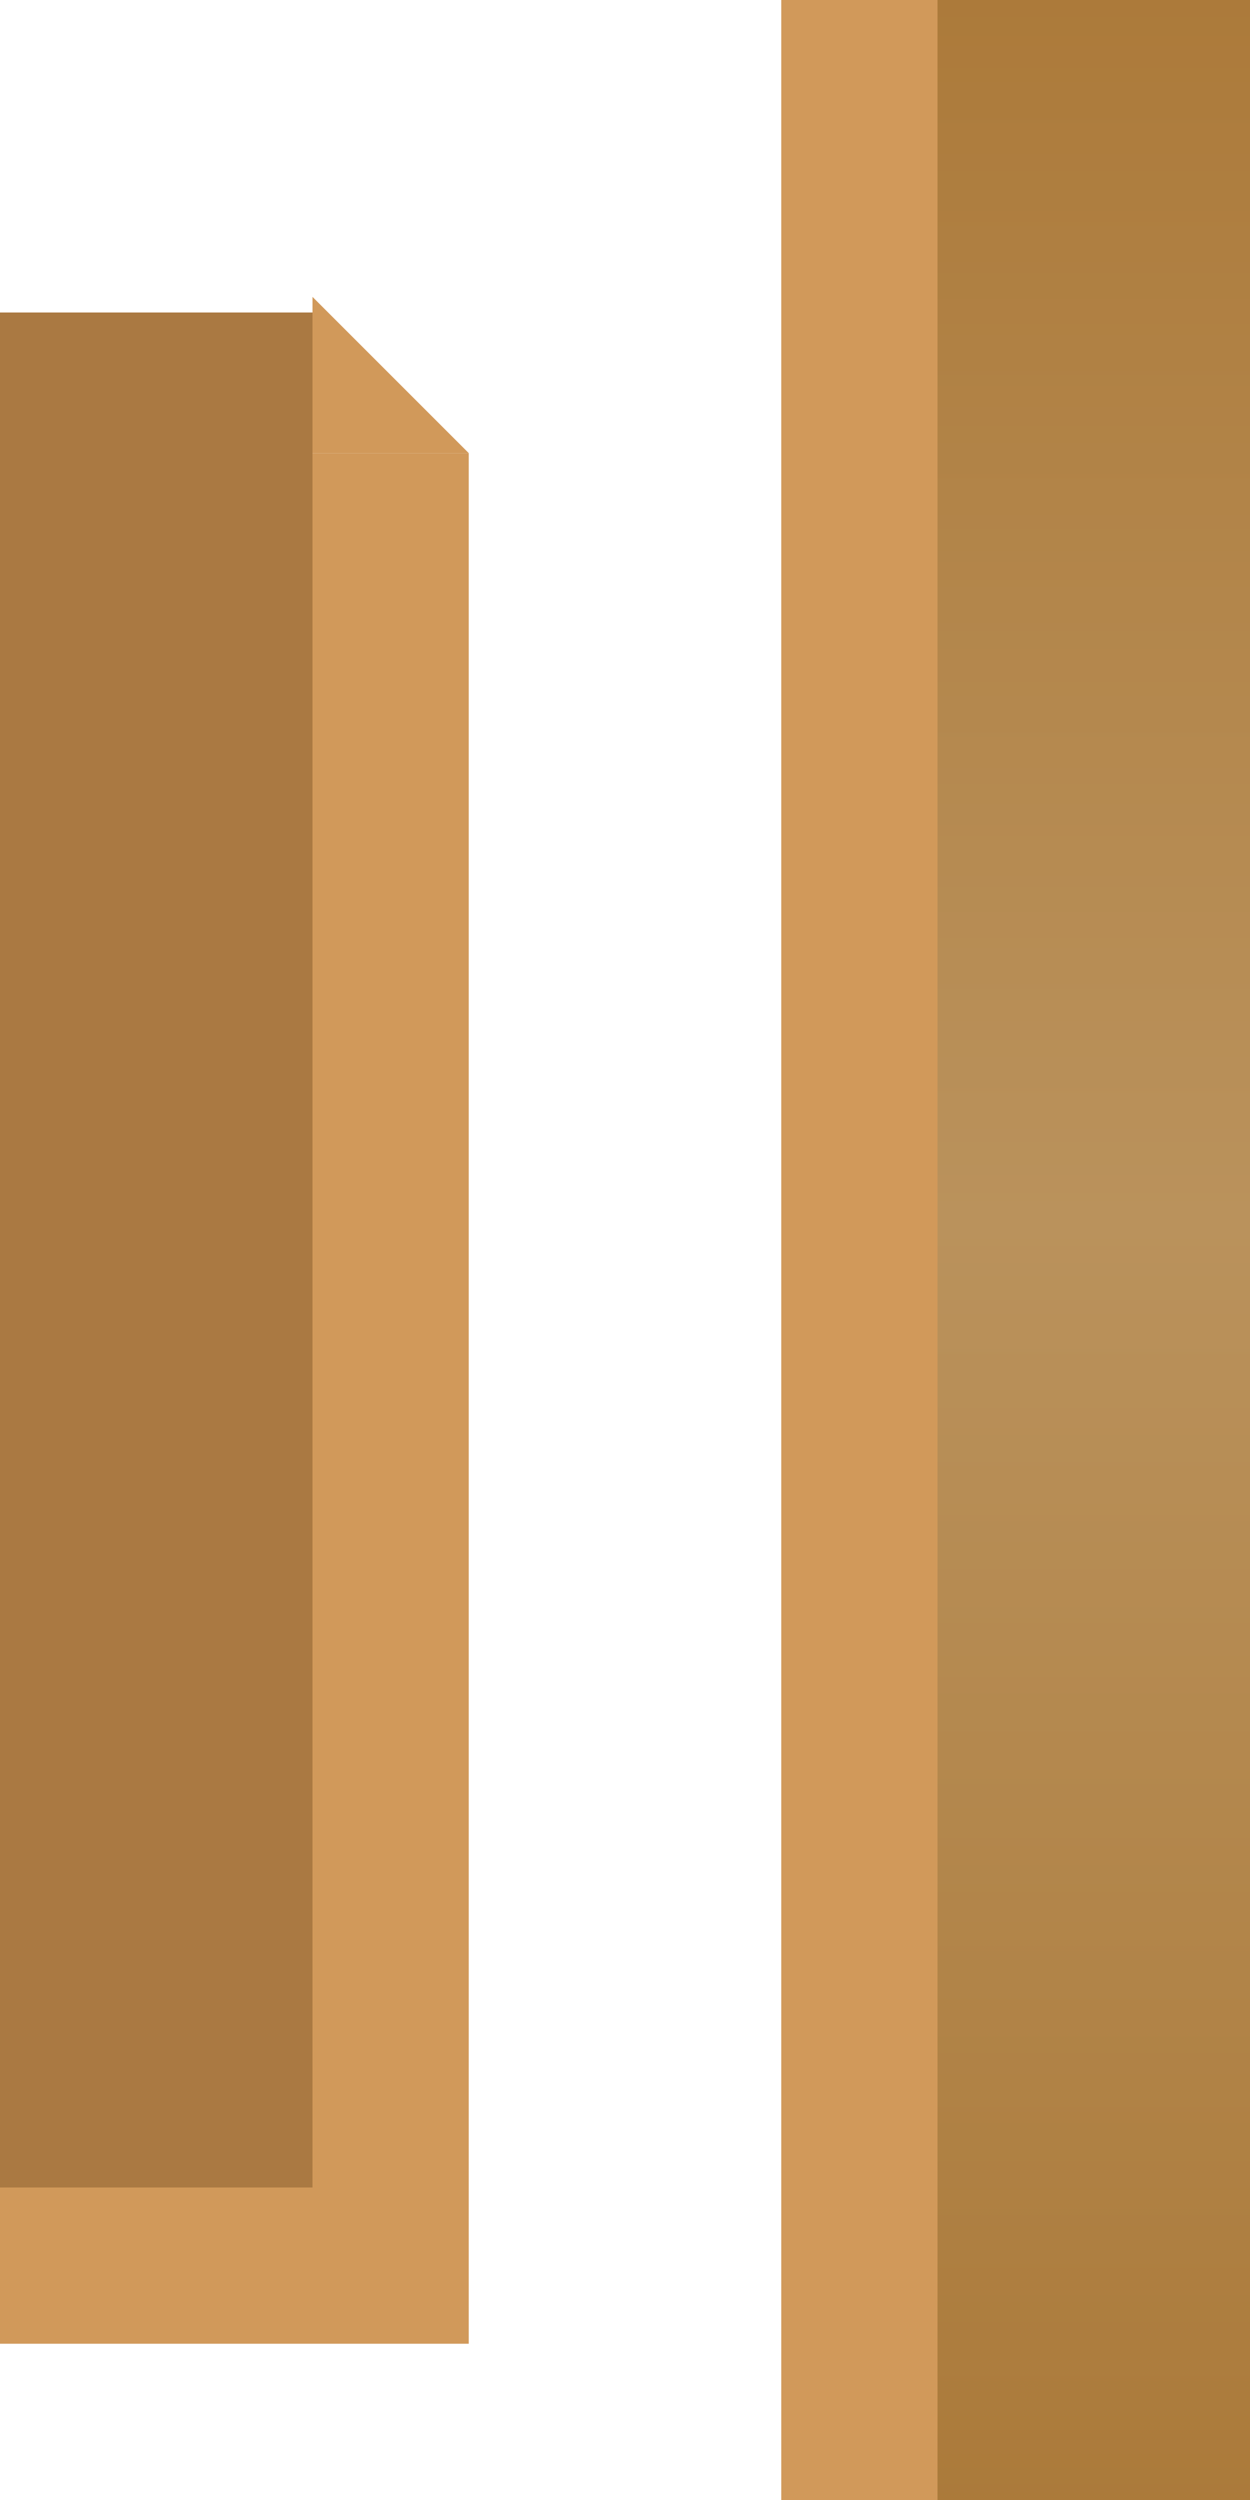 
<svg width="80px" height="160px" viewBox="0 0 80 160" version="1.1" xmlns="http://www.w3.org/2000/svg" xmlnsXlink="http://www.w3.org/1999/xlink">
    <title>Middle right</title>
    <defs>
        <linearGradient x1="50%" y1="0%" x2="50%" y2="100%" id="linearGradient-1">
            <stop stop-color="#AC7A3A" offset="0.092%"></stop>
            <stop stop-color="#BA925C" offset="48.783%"></stop>
            <stop stop-color="#AB7A3A" offset="100%"></stop>
        </linearGradient>
    </defs>
    <g id="Middle-right" stroke="none" stroke-width="1" fill="none" fill-rule="evenodd">
        <rect id="Rectangle" fill="url(#linearGradient-1)" x="60" y="0" width="20" height="160"></rect>
        <rect id="Rectangle" fill="#D1995A" x="50" y="0" width="10" height="160"></rect>
        <rect id="Rectangle" fill="#AA7942" x="-1.77635684e-15" y="20" width="20" height="120"></rect>
        <rect id="Rectangle" fill="#D1995A" x="20" y="29" width="10" height="111"></rect>
        <path d="M20,19 C20,19 23.333,22.333 30,29 L30,19 C23.333,19 20,19 20,19 Z" id="Path" fill="#D1995A" transform="translate(25, 24) scale(-1, -1) translate(-25, -24) "></path>
        <rect id="Rectangle" fill="#D1995A" x="-1.77635684e-15" y="140" width="30" height="10"></rect>
    </g>
</svg>
